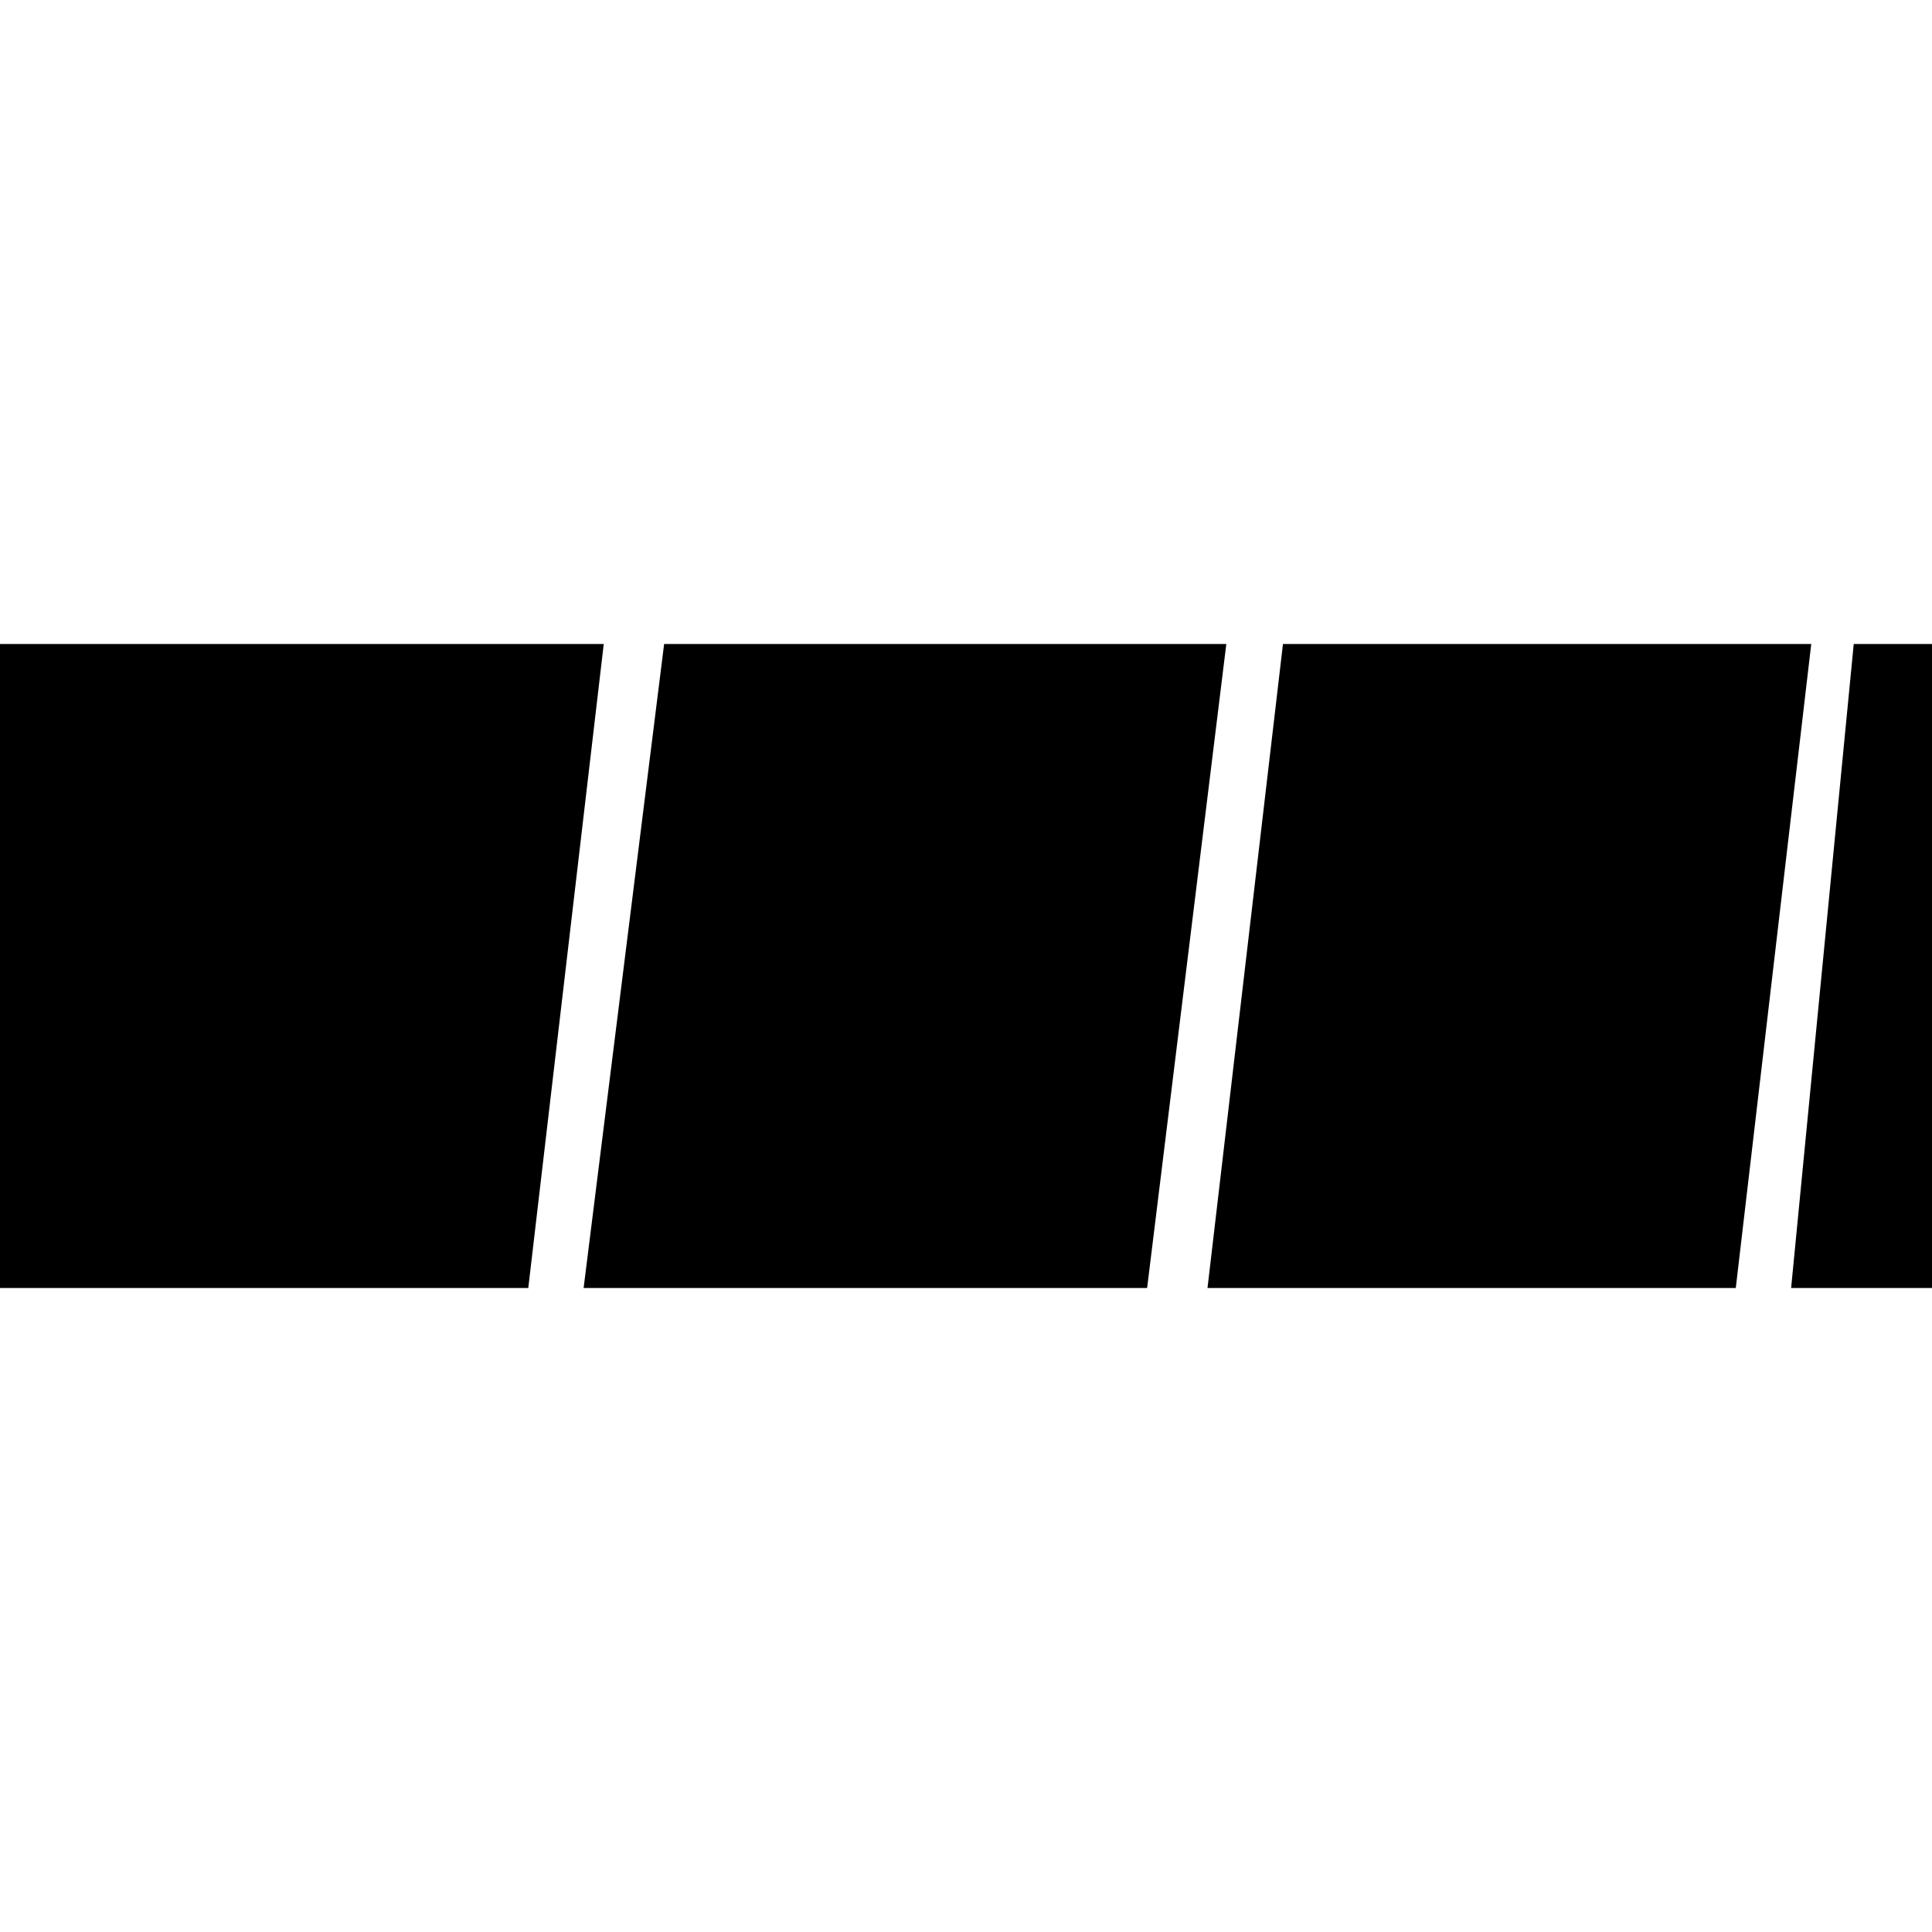 <?xml version="1.0" encoding="UTF-8"?>
<svg width="96px" height="96px" viewBox="0 0 96 96" version="1.1" xmlns="http://www.w3.org/2000/svg" xmlns:xlink="http://www.w3.org/1999/xlink">
    <title>tile_14</title>
    <g id="14" stroke="none" stroke-width="1" fill="none" fill-rule="evenodd">
        <polygon id="Rectangle" fill="#000000" points="0 32 30 32 26.25 64 0 64"></polygon>
        <polygon id="Rectangle" fill="#000000" points="33 32 60.935 32 57 64 29 64"></polygon>
        <polygon id="Rectangle" fill="#000000" points="63.75 32 90 32 86.25 64 60 64"></polygon>
        <polygon id="Rectangle" fill="#000000" points="92.111 32 96 32 96 64 89 64"></polygon>
    </g>
</svg>